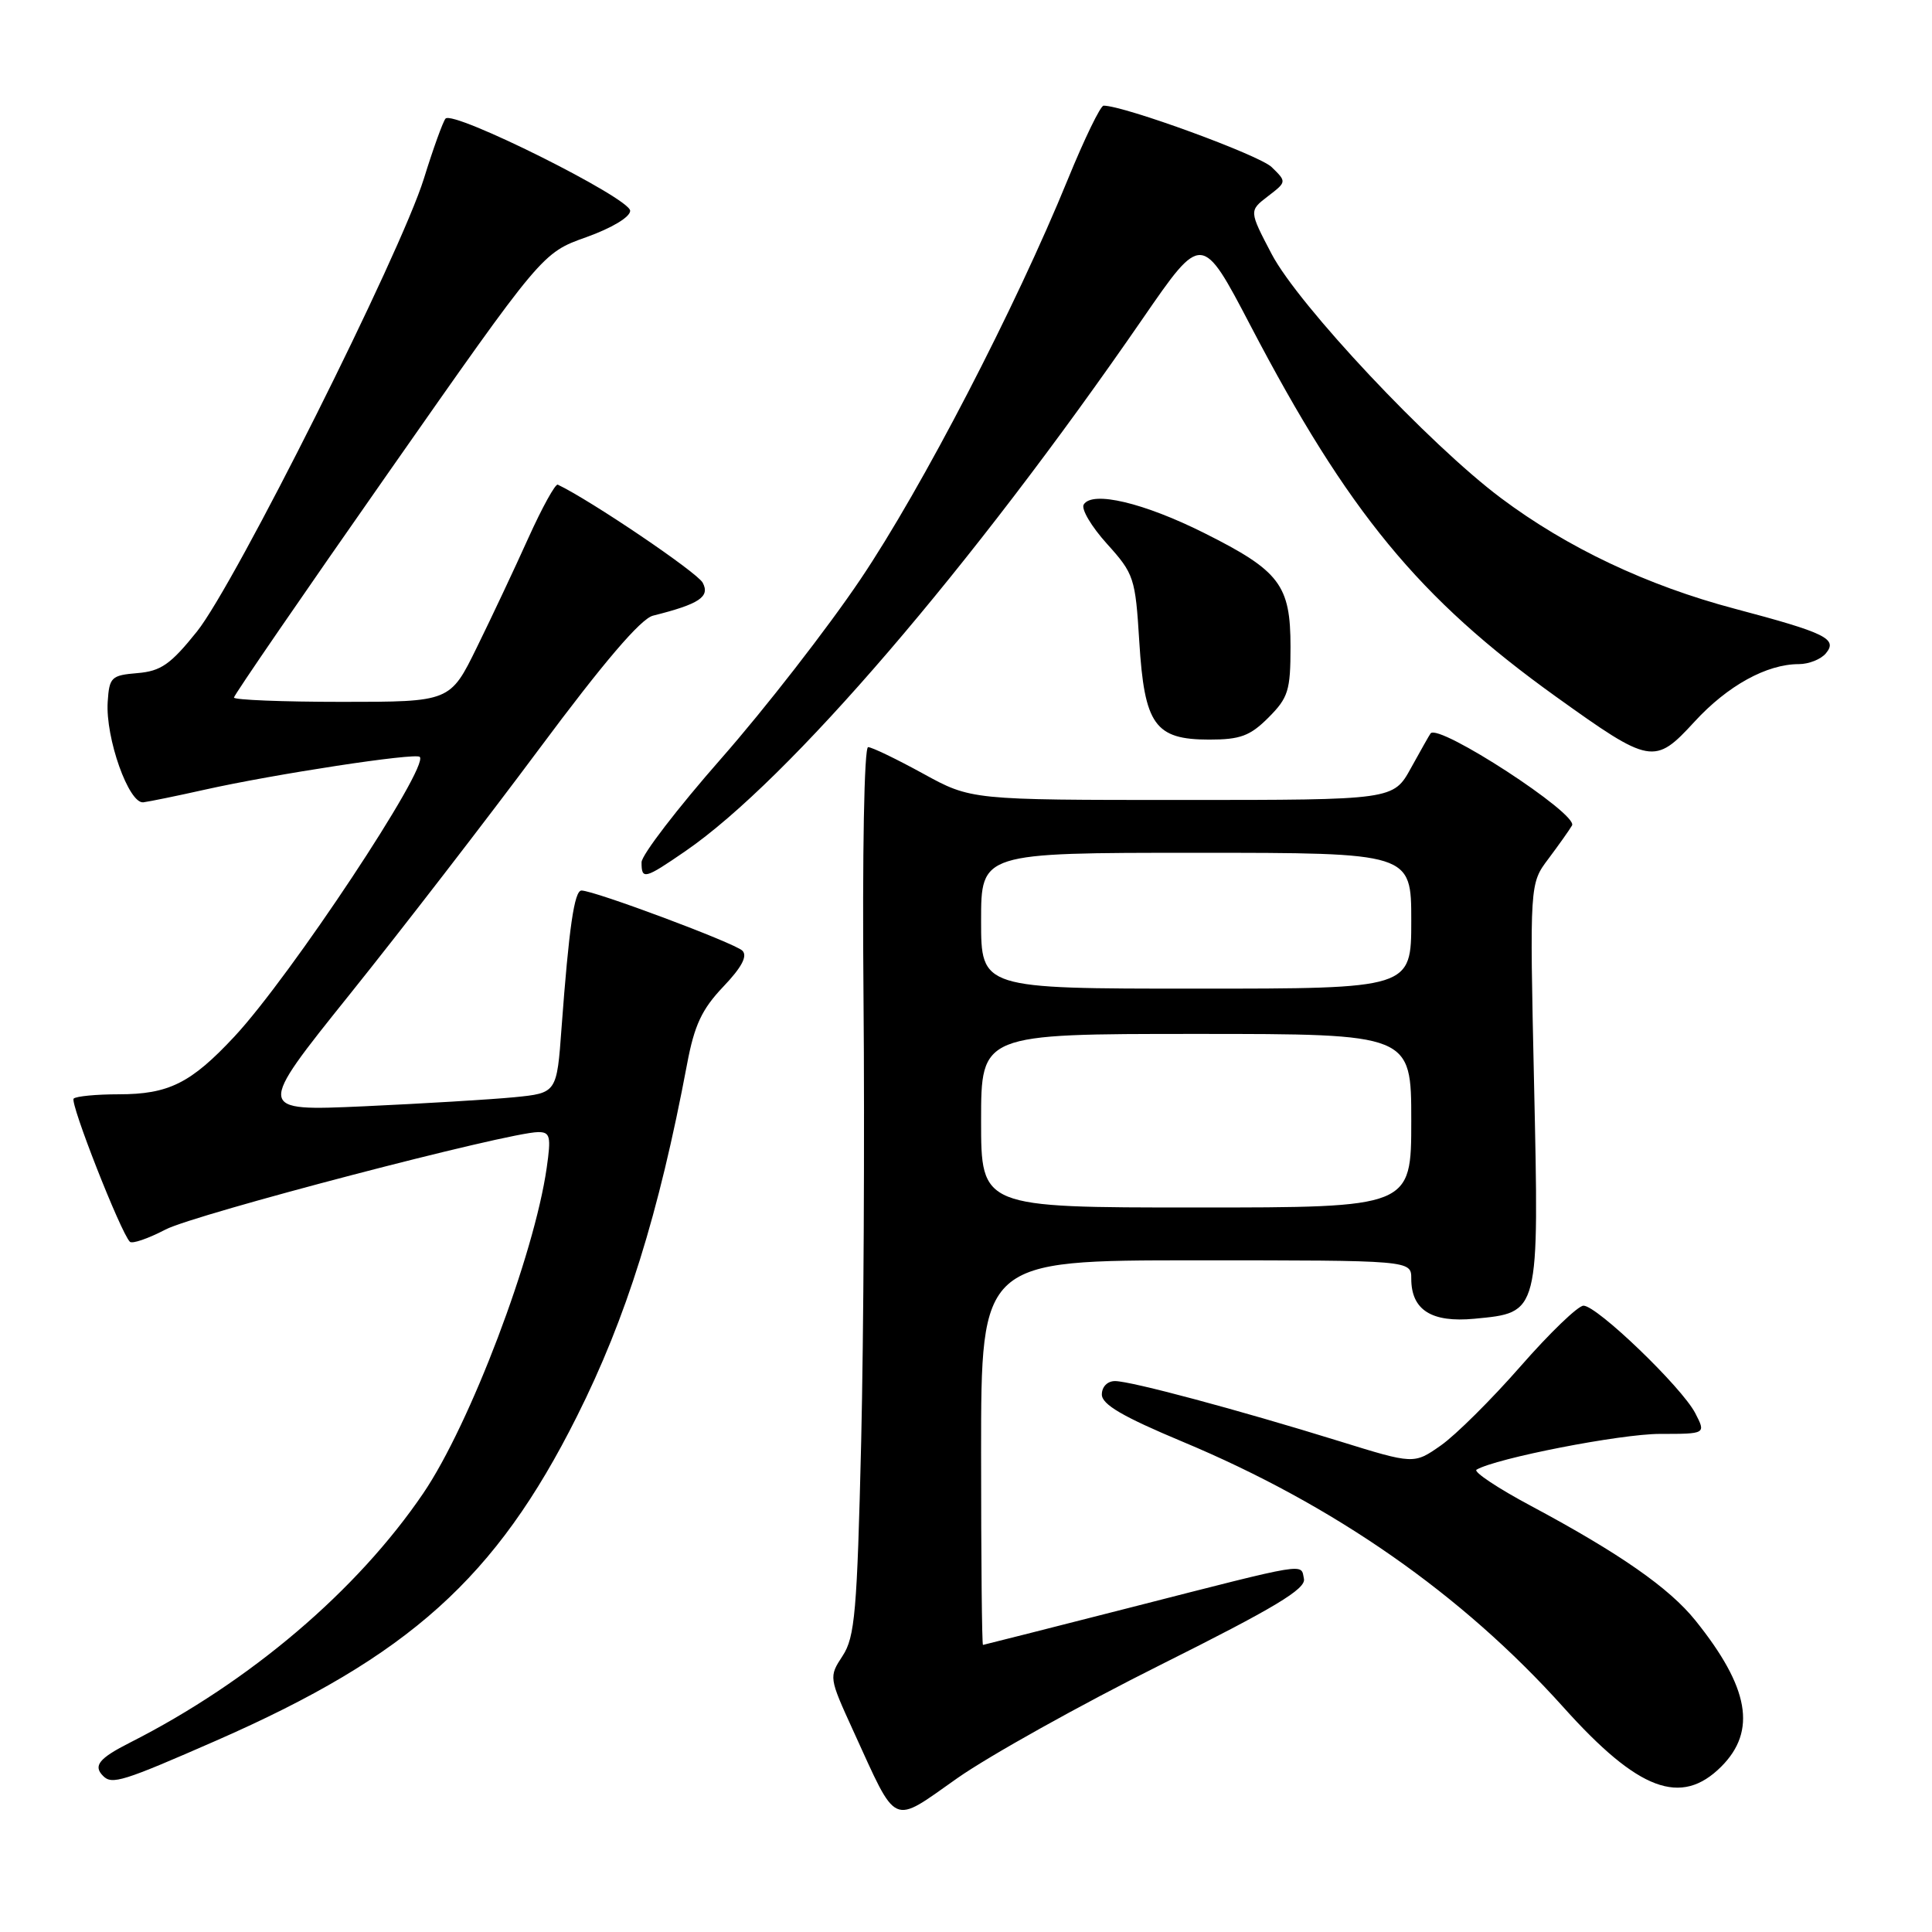 <?xml version="1.0" encoding="UTF-8" standalone="no"?>
<!DOCTYPE svg PUBLIC "-//W3C//DTD SVG 1.1//EN" "http://www.w3.org/Graphics/SVG/1.1/DTD/svg11.dtd" >
<svg xmlns="http://www.w3.org/2000/svg" xmlns:xlink="http://www.w3.org/1999/xlink" version="1.1" viewBox="0 0 256 256">
 <g >
 <path fill="currentColor"
d=" M 153.82 220.58 C 168.87 213.06 173.05 210.55 172.78 209.21 C 172.35 207.12 173.67 206.90 150.00 212.95 C 139.28 215.69 130.39 217.94 130.25 217.96 C 130.11 217.98 130.00 206.53 130.00 192.50 C 130.00 167.00 130.00 167.00 158.50 167.00 C 187.00 167.00 187.00 167.00 187.00 169.43 C 187.00 173.58 189.68 175.28 195.37 174.74 C 204.02 173.91 203.94 174.25 203.27 143.53 C 202.69 117.09 202.69 117.09 205.17 113.80 C 206.53 111.98 207.94 110.00 208.30 109.38 C 209.18 107.88 190.62 95.81 189.56 97.18 C 189.42 97.36 188.26 99.41 186.97 101.75 C 184.63 106.00 184.63 106.00 156.65 106.00 C 128.67 106.00 128.67 106.00 122.30 102.50 C 118.80 100.58 115.53 99.00 115.03 99.00 C 114.51 99.00 114.25 112.97 114.42 132.25 C 114.58 150.54 114.44 177.00 114.11 191.05 C 113.57 213.57 113.28 216.93 111.65 219.41 C 109.82 222.21 109.83 222.26 113.07 229.36 C 118.98 242.27 118.01 241.83 126.86 235.61 C 131.06 232.66 143.19 225.89 153.82 220.58 Z  M 228.08 234.08 C 232.80 229.35 231.79 223.60 224.65 214.72 C 221.19 210.41 214.58 205.81 202.90 199.56 C 198.45 197.19 195.19 195.01 195.65 194.74 C 198.23 193.22 214.73 190.00 219.95 190.00 C 226.05 190.00 226.05 190.00 224.63 187.25 C 222.85 183.81 211.61 173.00 209.82 173.01 C 209.10 173.01 205.35 176.62 201.50 181.02 C 197.65 185.42 192.89 190.15 190.92 191.53 C 187.35 194.03 187.35 194.03 177.42 190.95 C 163.99 186.79 149.88 183.01 147.75 183.00 C 146.74 183.00 146.00 183.75 146.00 184.78 C 146.00 186.10 148.78 187.72 156.69 191.03 C 176.77 199.42 193.71 211.24 207.18 226.24 C 217.09 237.29 222.75 239.41 228.08 234.08 Z  M 28.67 230.63 C 54.21 219.43 65.70 209.11 76.43 187.71 C 83.01 174.60 87.29 160.90 91.04 141.00 C 92.01 135.83 93.00 133.73 95.83 130.75 C 98.28 128.18 99.08 126.68 98.37 125.97 C 97.36 124.96 78.75 118.00 77.05 118.00 C 76.10 118.00 75.39 122.93 74.41 136.16 C 73.78 144.83 73.78 144.83 68.14 145.39 C 65.04 145.69 56.07 146.23 48.22 146.59 C 33.93 147.23 33.93 147.23 46.34 131.76 C 53.16 123.26 64.46 108.62 71.44 99.24 C 80.00 87.73 84.91 81.99 86.52 81.58 C 92.67 80.04 94.11 79.08 93.11 77.21 C 92.38 75.84 78.23 66.27 73.91 64.22 C 73.59 64.07 71.85 67.22 70.04 71.22 C 68.24 75.22 65.16 81.76 63.20 85.75 C 59.65 93.00 59.65 93.00 45.32 93.00 C 37.45 93.00 31.00 92.74 31.00 92.43 C 31.00 92.12 40.19 78.73 51.43 62.68 C 71.85 33.50 71.85 33.50 77.68 31.43 C 81.08 30.21 83.50 28.76 83.50 27.93 C 83.50 26.26 59.99 14.53 59.03 15.72 C 58.68 16.15 57.39 19.72 56.17 23.66 C 53.06 33.65 31.14 77.40 26.09 83.69 C 22.60 88.04 21.32 88.93 18.21 89.19 C 14.75 89.48 14.48 89.73 14.27 93.00 C 13.96 97.79 17.07 106.55 19.00 106.31 C 19.82 106.20 23.46 105.46 27.07 104.65 C 36.36 102.57 55.05 99.72 55.62 100.29 C 56.91 101.58 38.52 129.34 31.07 137.34 C 25.30 143.53 22.36 145.00 15.72 145.00 C 12.76 145.00 10.08 145.26 9.76 145.57 C 9.23 146.11 15.99 163.32 17.21 164.54 C 17.51 164.85 19.63 164.12 21.93 162.92 C 25.83 160.89 67.36 150.03 71.31 150.01 C 72.90 150.00 73.04 150.58 72.44 154.75 C 70.78 166.35 62.29 188.73 56.09 197.86 C 47.32 210.77 33.15 222.83 17.25 230.89 C 13.10 232.99 12.31 233.98 13.67 235.33 C 14.84 236.51 16.28 236.06 28.67 230.63 Z  M 90.82 112.78 C 104.51 103.37 128.70 75.19 151.45 42.17 C 159.26 30.84 159.26 30.84 165.71 43.17 C 178.61 67.85 188.03 79.29 206.13 92.28 C 218.71 101.30 219.23 101.40 224.53 95.63 C 228.91 90.86 234.09 88.00 238.35 88.00 C 239.67 88.00 241.29 87.36 241.94 86.57 C 243.54 84.65 241.93 83.86 229.86 80.66 C 218.26 77.59 207.66 72.57 198.89 66.00 C 189.38 58.88 172.05 40.43 168.50 33.66 C 165.50 27.93 165.50 27.93 168.00 26.01 C 170.50 24.09 170.50 24.09 168.50 22.14 C 166.87 20.55 148.95 14.00 146.23 14.00 C 145.82 14.00 143.69 18.39 141.50 23.75 C 134.56 40.76 122.18 64.65 114.01 76.77 C 109.67 83.22 101.37 93.90 95.57 100.50 C 89.77 107.10 85.02 113.29 85.01 114.25 C 85.00 116.61 85.41 116.50 90.82 112.78 Z  M 168.08 95.08 C 170.70 92.45 171.00 91.50 171.00 85.71 C 171.00 77.51 169.59 75.65 159.57 70.63 C 151.56 66.62 144.74 65.00 143.60 66.85 C 143.23 67.44 144.62 69.78 146.68 72.06 C 150.27 76.04 150.44 76.57 150.96 85.00 C 151.64 96.05 153.03 98.00 160.23 98.00 C 164.34 98.00 165.64 97.52 168.08 95.08 Z  M 130.00 148.50 C 130.00 137.00 130.00 137.00 158.50 137.00 C 187.00 137.00 187.00 137.00 187.00 148.50 C 187.00 160.00 187.00 160.00 158.50 160.00 C 130.00 160.00 130.00 160.00 130.00 148.50 Z  M 130.00 122.00 C 130.00 113.00 130.00 113.00 158.50 113.00 C 187.00 113.00 187.00 113.00 187.00 122.00 C 187.00 131.00 187.00 131.00 158.50 131.00 C 130.00 131.00 130.00 131.00 130.00 122.00 Z "/>
</g>
</svg>
